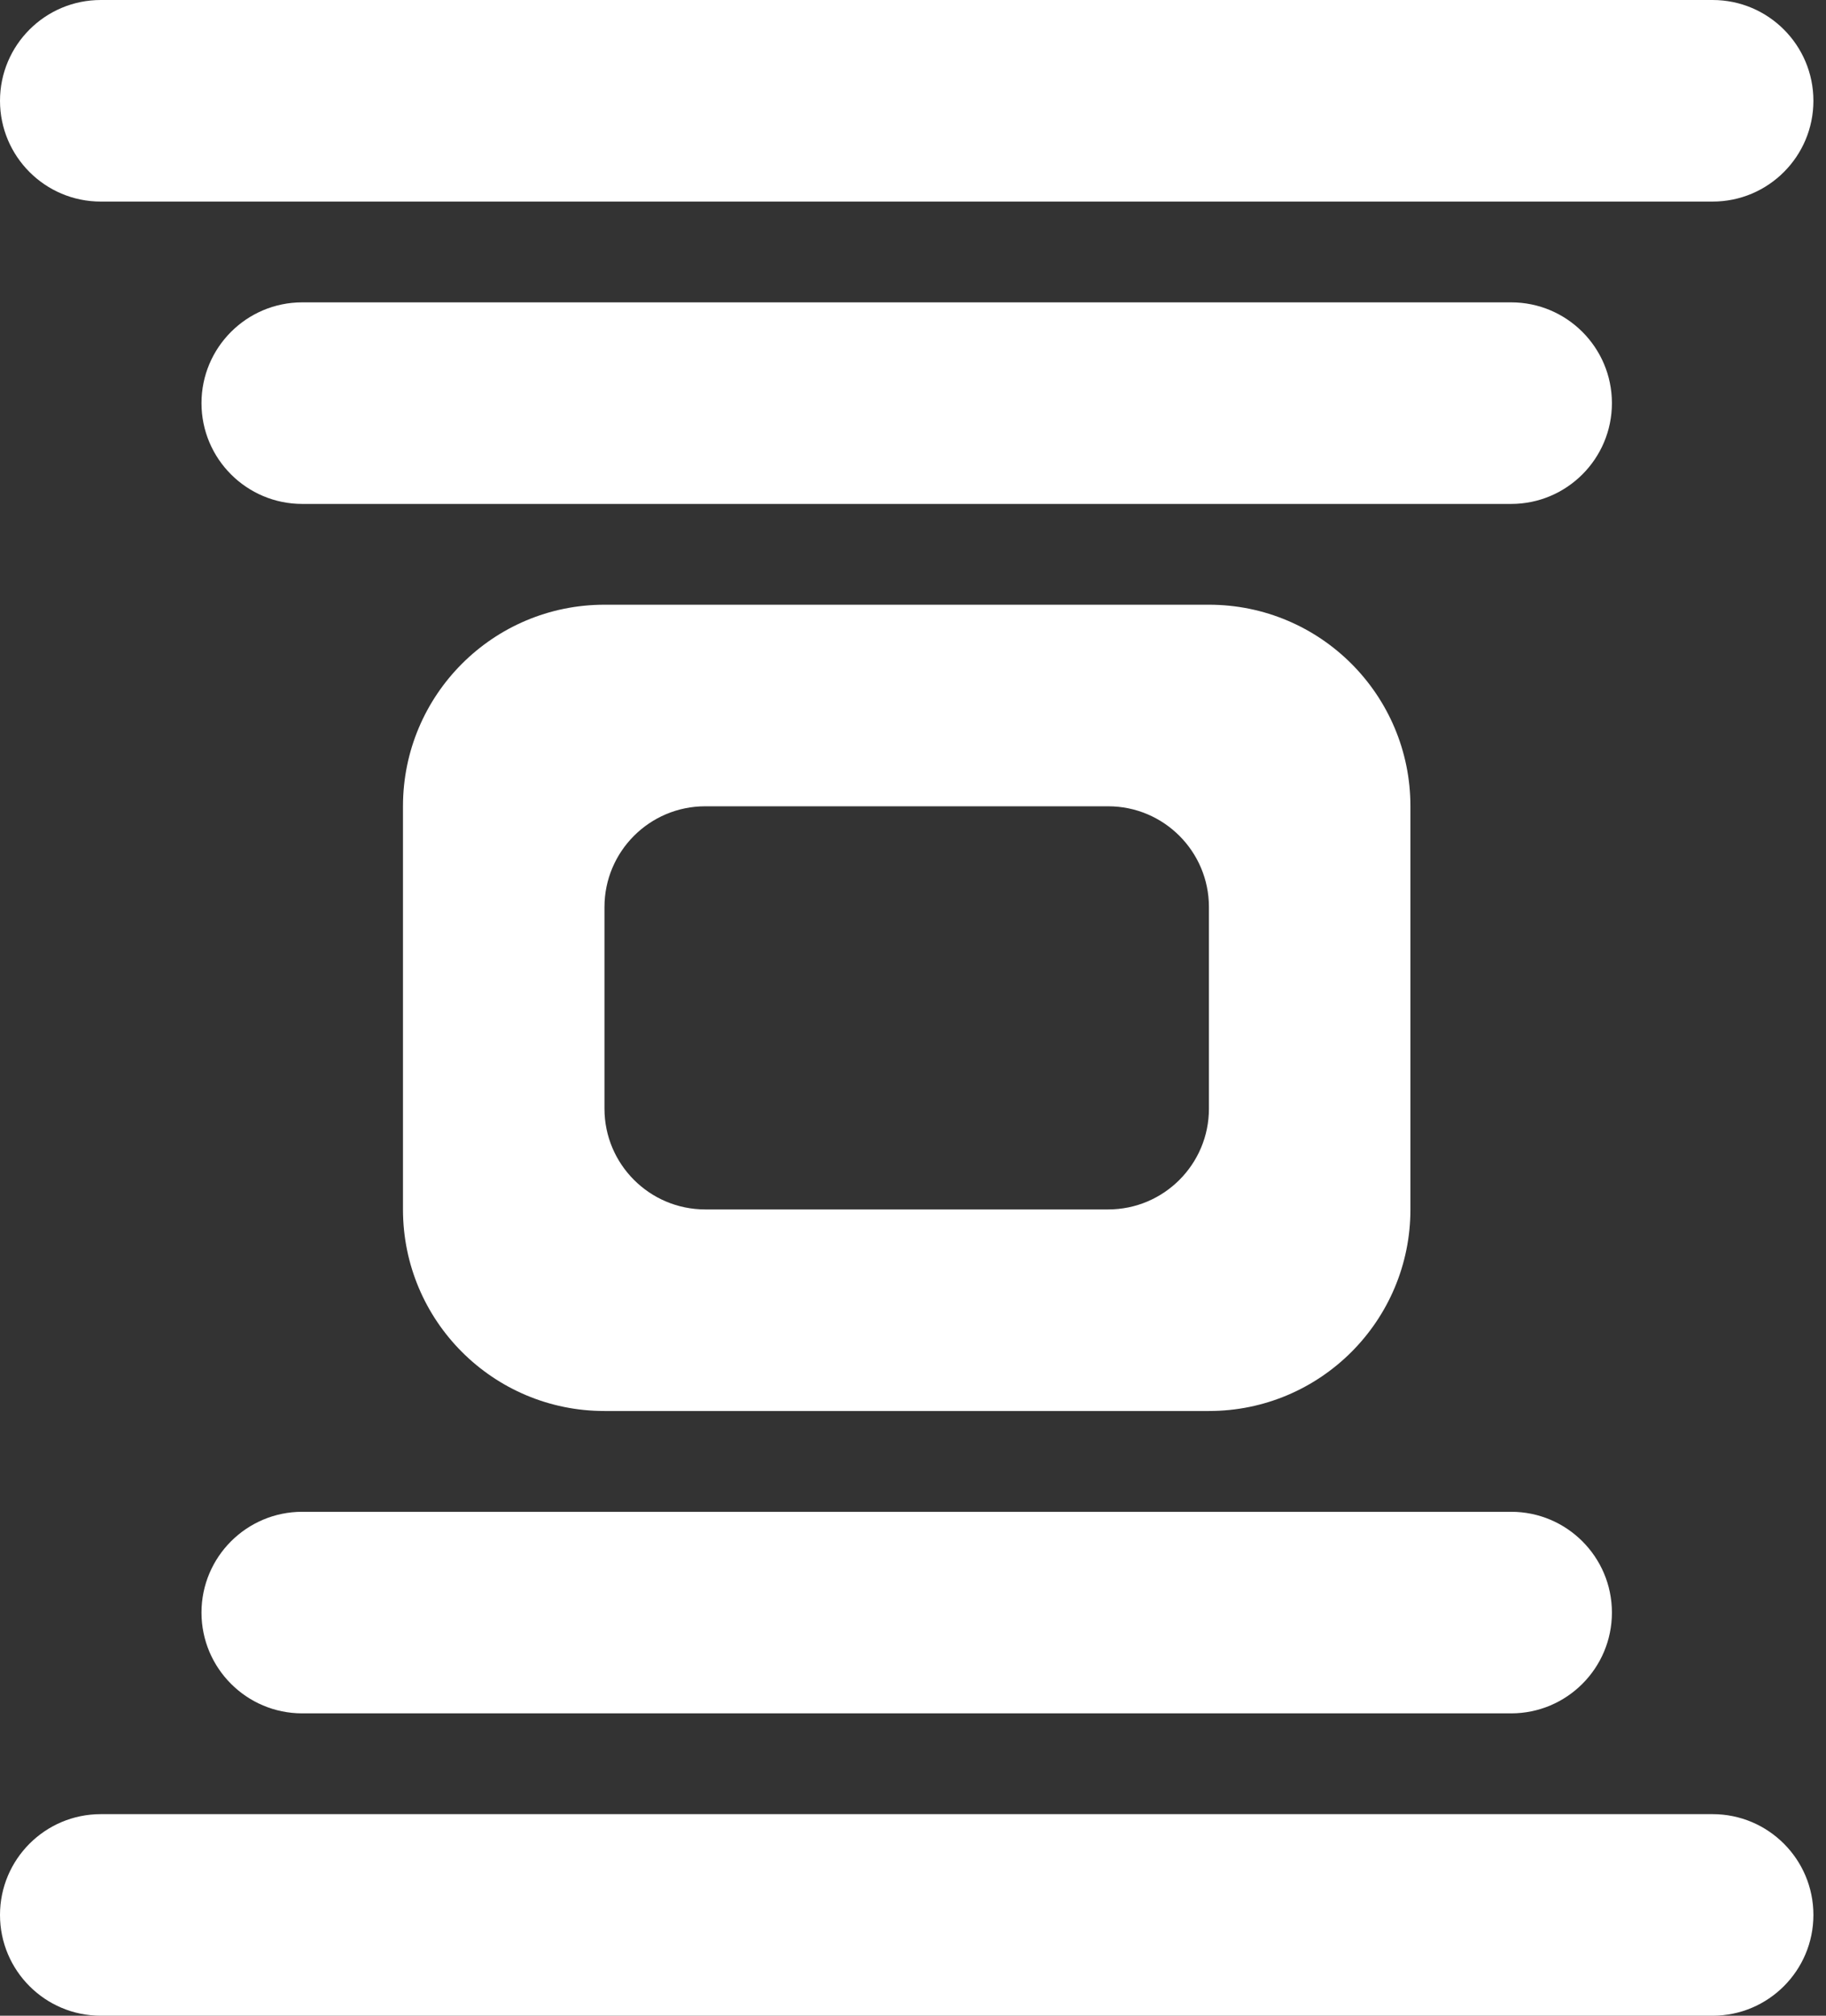 <!-- Generated by IcoMoon.io -->
<svg version="1.1" xmlns="http://www.w3.org/2000/svg" width="29" height="32" viewBox="0 0 29 32">
<rect x="0" y="0" width="29" height="32" fill="#333333" stroke="none"/>
<title>as-cover_flow-2</title>
<path fill="#fff" d="M3.2 25.6c0 0.883 0.717 1.6 1.6 1.6h19.2c0.883 0 1.6-0.717 1.6-1.6s-0.717-1.6-1.6-1.6h-19.2c-0.883 0-1.6 0.717-1.6 1.6zM9.6 17.6c0 0.883 0.717 1.6 1.6 1.6h6.4c0.883 0 1.6-0.717 1.6-1.6v-3.2c0-0.883-0.717-1.6-1.6-1.6h-6.4c-0.883 0-1.6 0.717-1.6 1.6v3.2zM9.6 22.4c-1.768 0-3.2-1.432-3.2-3.2v-6.4c0-1.768 1.432-3.2 3.2-3.2h9.6c1.768 0 3.2 1.432 3.2 3.2v6.4c0 1.768-1.432 3.2-3.2 3.2h-9.6zM24 4.8h-19.2c-0.883 0-1.6 0.717-1.6 1.6s0.717 1.6 1.6 1.6h19.2c0.883 0 1.6-0.717 1.6-1.6s-0.717-1.6-1.6-1.6zM1.6 3.2h25.6c0.883 0 1.6-0.717 1.6-1.6s-0.717-1.6-1.6-1.6h-25.6c-0.883 0-1.6 0.717-1.6 1.6s0.717 1.6 1.6 1.6zM28.8 30.4c0 0.883-0.717 1.6-1.6 1.6h-25.6c-0.883 0-1.6-0.717-1.6-1.6s0.717-1.6 1.6-1.6h25.6c0.883 0 1.6 0.717 1.6 1.6z"></path>
</svg>
